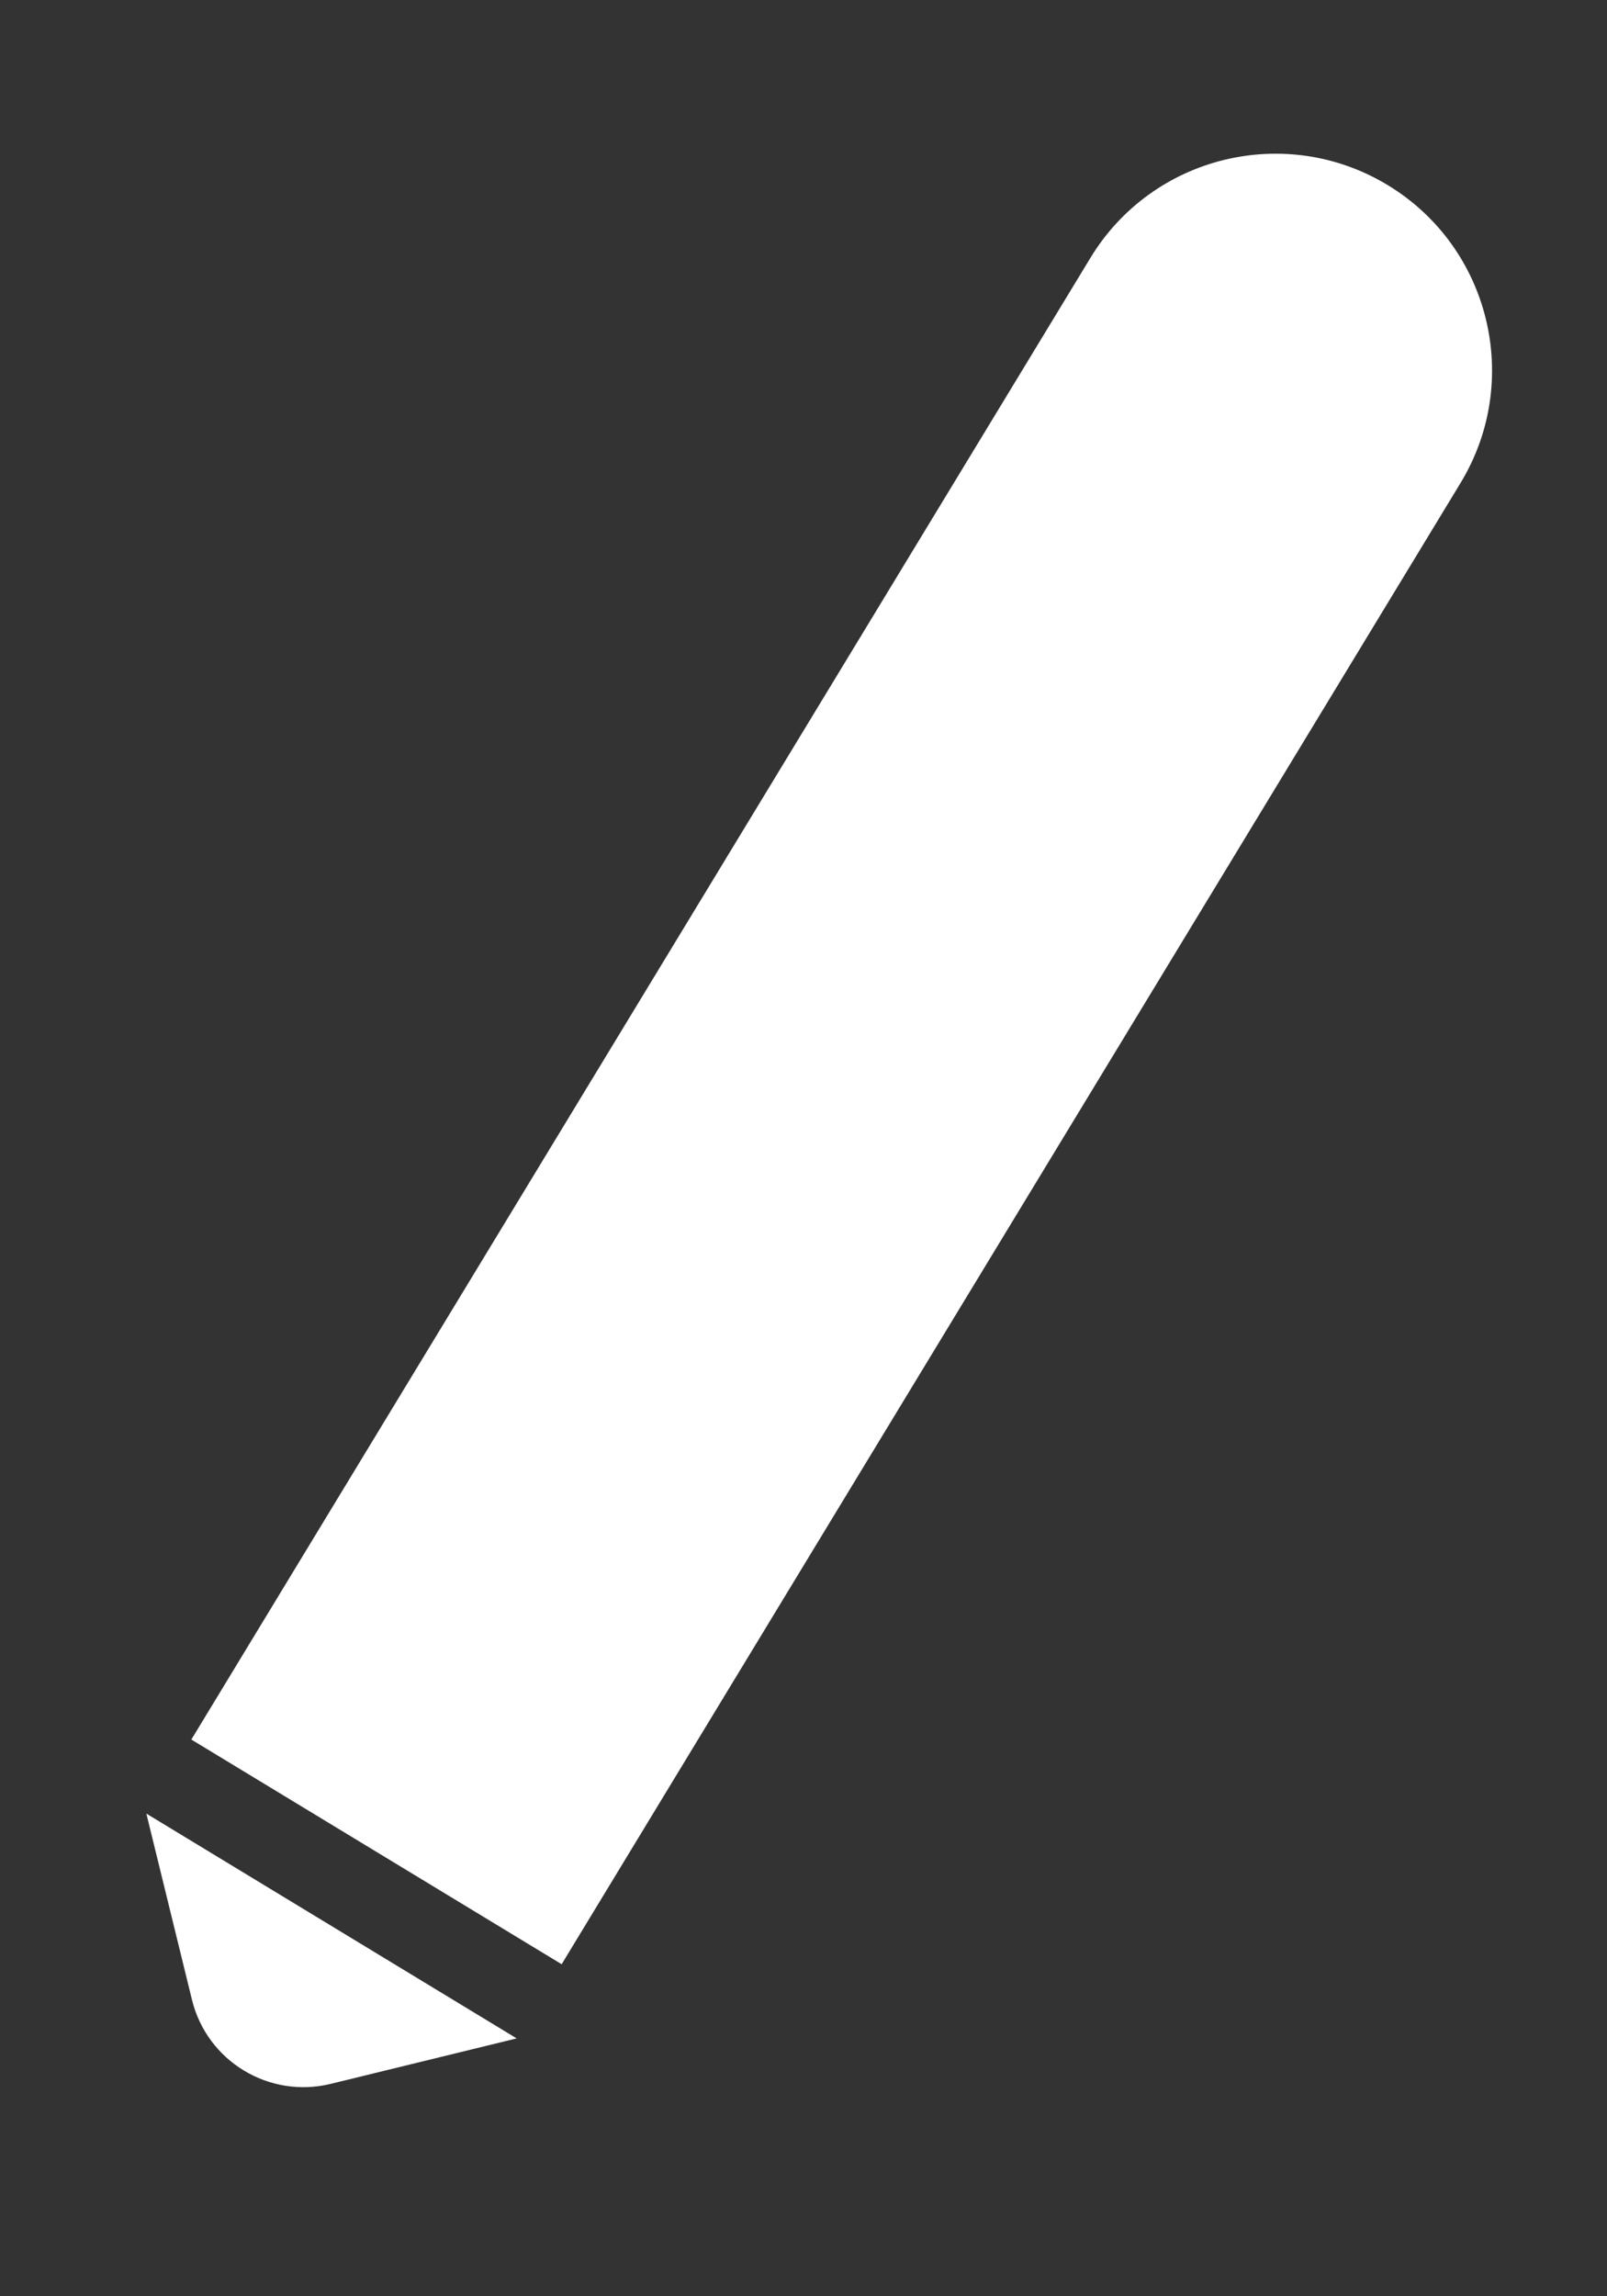 <svg width="14" height="20" viewBox="0 0 14 20" fill="none" xmlns="http://www.w3.org/2000/svg">
<rect x="0" y="0" width="14" height="20" fill="#333333" stroke="none"/>
<path d="M4.893 17.108L1.667 15.151L9.499 2.247C10.039 1.356 11.2 1.072 12.091 1.613C12.981 2.153 13.265 3.314 12.725 4.205L4.893 17.108Z" fill="white"/>
<path d="M4.501 17.754L1.275 15.796L1.672 17.416C1.803 17.953 2.344 18.281 2.881 18.15L4.501 17.754Z" fill="white"/>
</svg>
